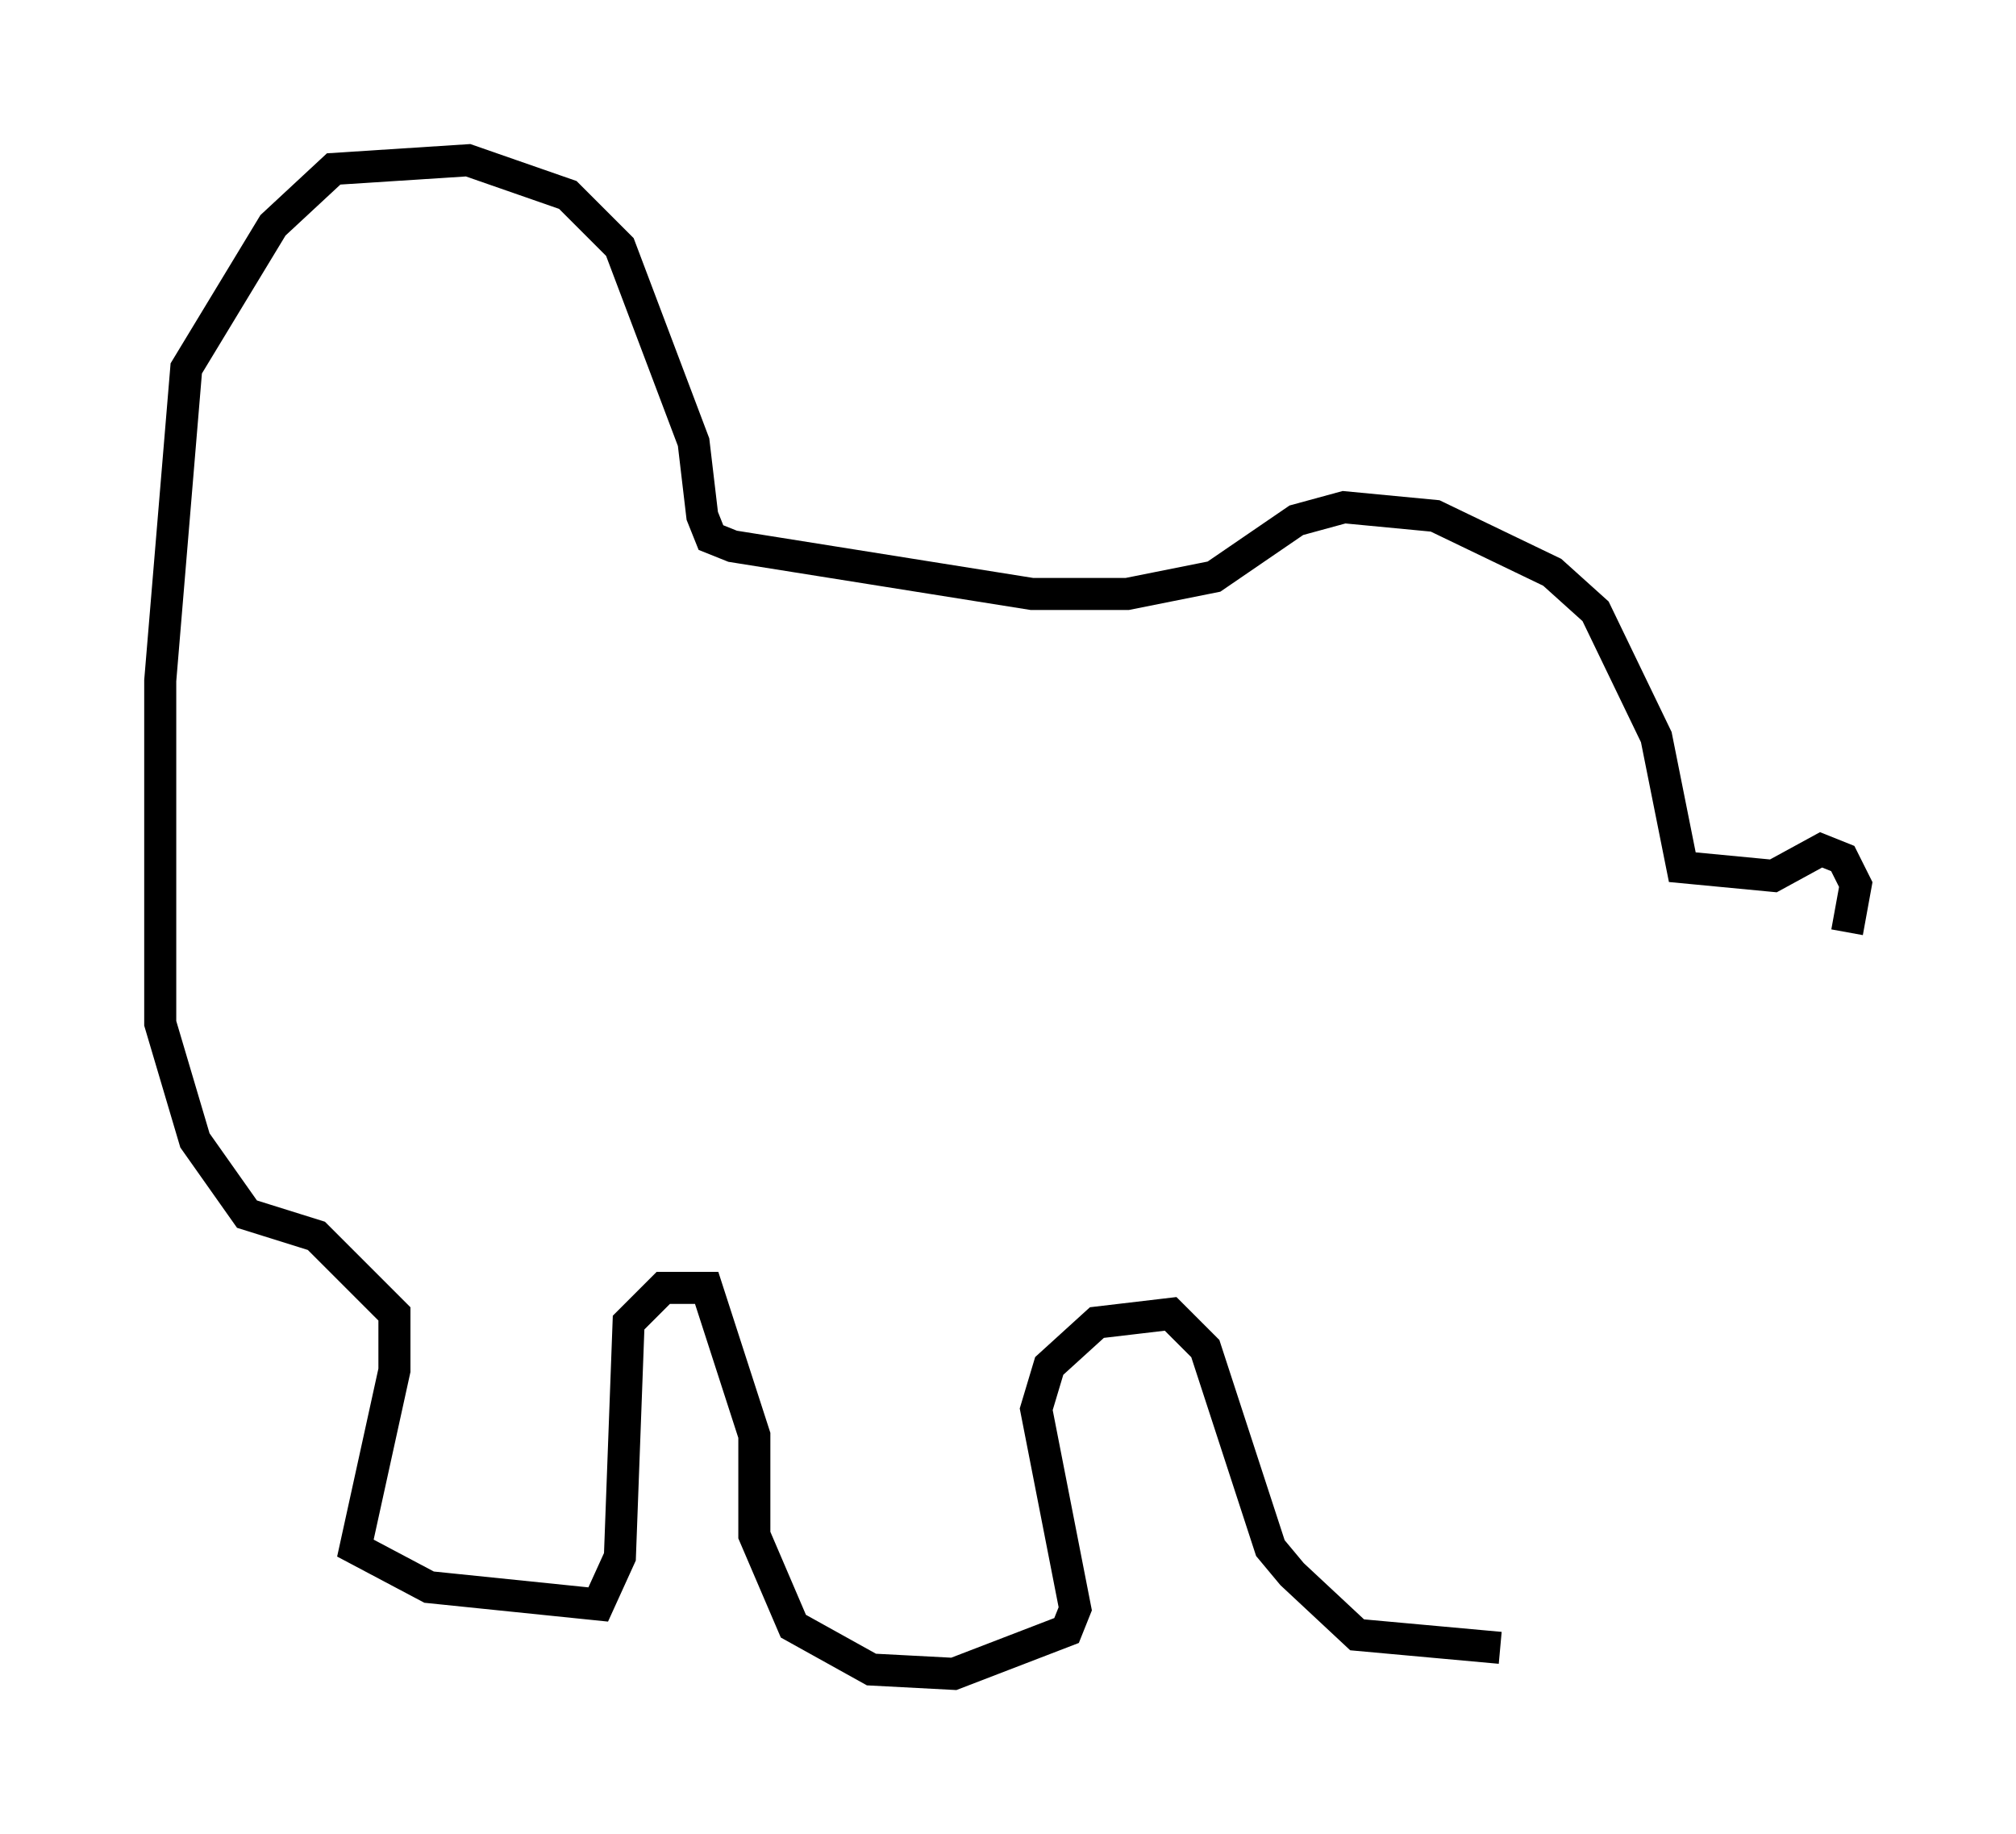 <?xml version="1.0" encoding="utf-8" ?>
<svg baseProfile="full" height="57.225" version="1.1" width="62.909" xmlns="http://www.w3.org/2000/svg" xmlns:ev="http://www.w3.org/2001/xml-events" xmlns:xlink="http://www.w3.org/1999/xlink"><defs /><rect fill="white" height="57.225" width="62.909" x="0" y="0" /><path d="M54.932, 30.44 m2.706, -1.353 l0.271, -1.488 -0.406, -0.812 l-0.677, -0.271 -1.488, 0.812 l-2.842, -0.271 -0.812, -4.059 l-1.894, -3.924 -1.353, -1.218 l-3.654, -1.759 -2.842, -0.271 l-1.488, 0.406 -2.571, 1.759 l-2.706, 0.541 -2.977, 0.0 l-9.337, -1.488 -0.677, -0.271 l-0.271, -0.677 -0.271, -2.3 l-2.3, -6.089 -1.624, -1.624 l-3.112, -1.083 -4.195, 0.271 l-1.894, 1.759 -2.706, 4.465 l-0.812, 9.743 0.0, 10.69 l1.083, 3.654 1.624, 2.3 l2.165, 0.677 2.436, 2.436 l0.0, 1.759 -1.218, 5.548 l2.3, 1.218 5.277, 0.541 l0.677, -1.488 0.271, -7.307 l1.083, -1.083 1.353, 0.0 l1.488, 4.601 0.0, 3.112 l1.218, 2.842 2.436, 1.353 l2.571, 0.135 3.518, -1.353 l0.271, -0.677 -1.218, -6.225 l0.406, -1.353 1.488, -1.353 l2.3, -0.271 1.083, 1.083 l2.03, 6.225 0.677, 0.812 l2.03, 1.894 4.465, 0.406 " fill="none" stroke="black" stroke-width="1" /></svg>